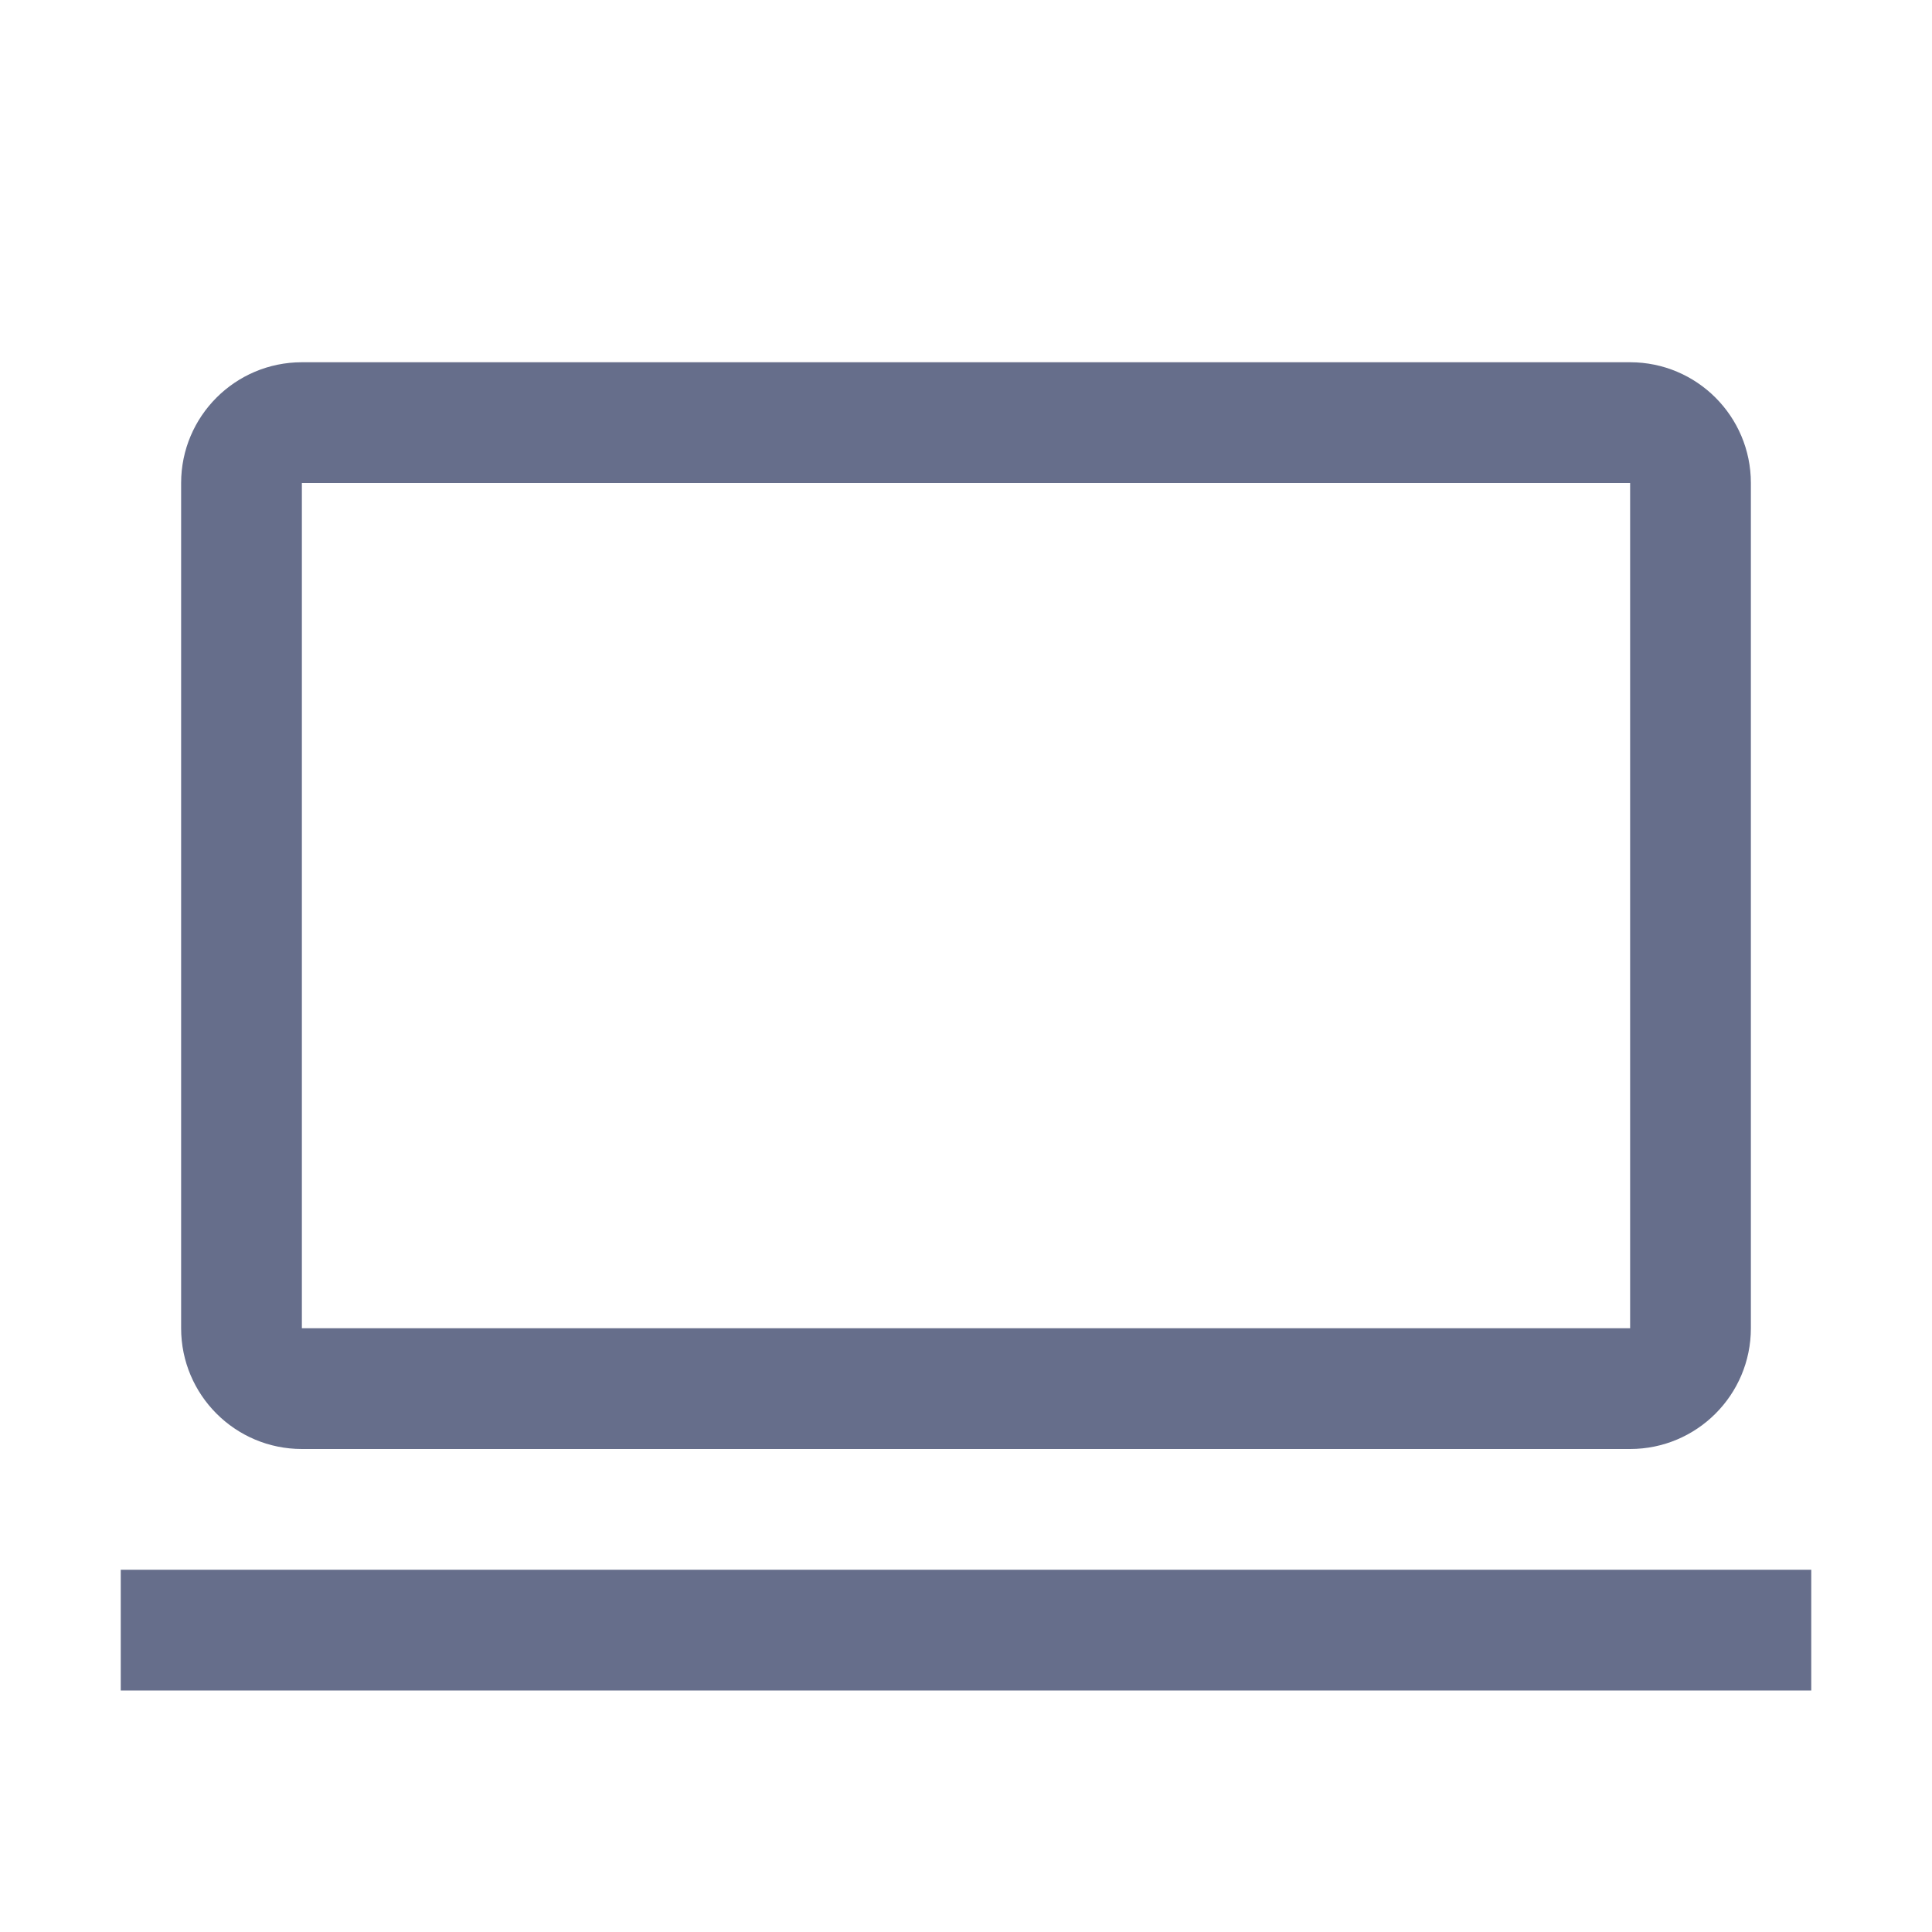 <svg width="20" height="20" viewBox="0 0 20 20" fill="none" xmlns="http://www.w3.org/2000/svg">
<path d="M3.125 15C2.435 15 1.875 14.44 1.875 13.75V5C1.875 4.31 2.435 3.75 3.125 3.75H16.875C17.565 3.75 18.125 4.31 18.125 5V13.75C18.125 14.44 17.565 15 16.875 15H3.125ZM3.125 13.75H16.875V5H3.125V13.75Z" fill="#666E8B"/>
<path d="M18.75 16.25H1.25V17.5H18.75V16.25Z" fill="#666E8B"/>
</svg>
